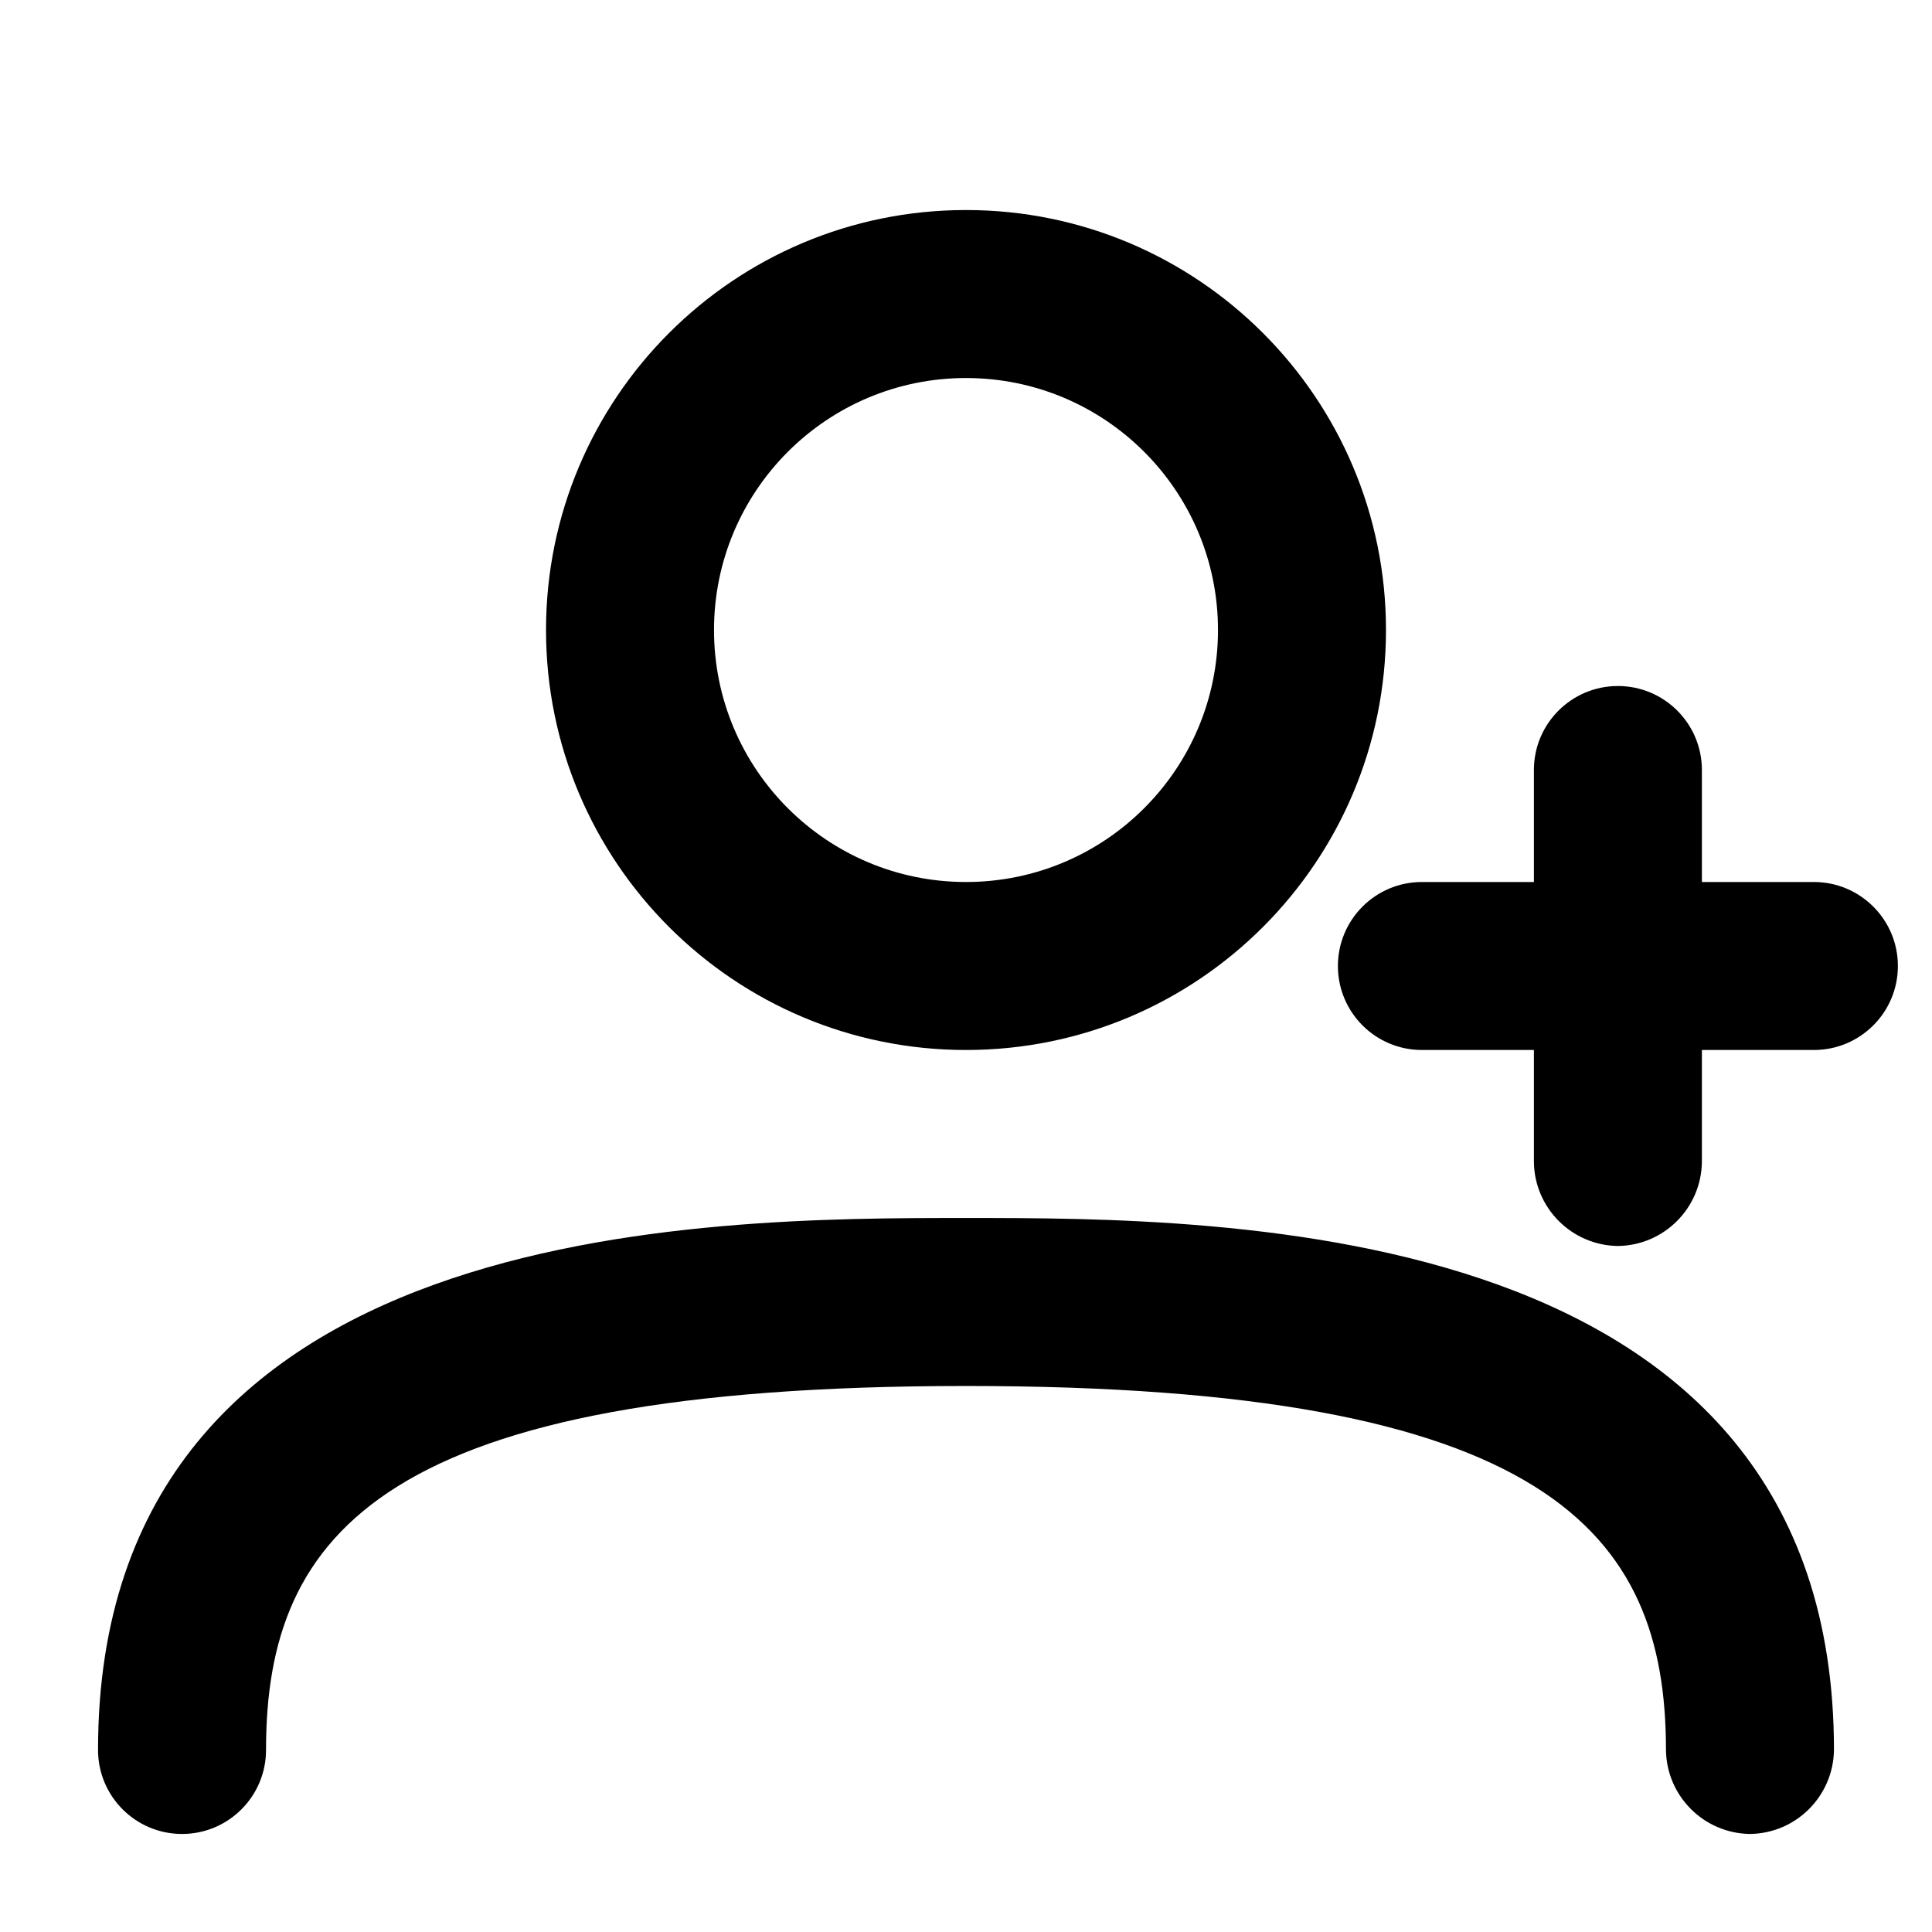 <?xml version="1.0" encoding="UTF-8" standalone="no"?>
<!DOCTYPE svg PUBLIC "-//W3C//DTD SVG 1.1//EN" "http://www.w3.org/Graphics/SVG/1.1/DTD/svg11.dtd">
<svg width="100%" height="100%" viewBox="0 0 1024 1024" version="1.1" xmlns="http://www.w3.org/2000/svg" xmlns:xlink="http://www.w3.org/1999/xlink" xml:space="preserve" xmlns:serif="http://www.serif.com/" style="fill-rule:evenodd;clip-rule:evenodd;stroke-linejoin:round;stroke-miterlimit:2;">
    <path d="M812.998,556.52L753.638,556.52C729.051,556.52 709.118,536.588 709.118,512C709.118,487.412 729.05,467.48 753.638,467.48L812.998,467.48L812.998,408.122C812.998,383.535 832.93,363.602 857.518,363.602C882.106,363.602 902.038,383.534 902.038,408.122L902.038,467.48L961.396,467.48C985.983,467.48 1005.92,487.412 1005.92,512C1005.92,536.588 985.984,556.52 961.396,556.52L902.038,556.52L902.038,615.88C901.708,640.334 881.972,660.07 857.55,660.4L857.518,660.4C833.064,660.07 813.328,640.334 812.998,615.912L812.998,556.52ZM512,556.52C389.062,556.52 289.401,456.86 289.401,333.921C289.401,210.982 389.061,111.322 512,111.322C634.939,111.322 734.599,210.982 734.599,333.921C734.599,456.86 634.939,556.52 512,556.52ZM512,200.362C438.238,200.362 378.441,260.159 378.441,333.921C378.441,407.683 438.238,467.48 512,467.48C585.762,467.48 645.559,407.683 645.559,333.921C645.559,260.159 585.762,200.362 512,200.362ZM927.518,972.038C903.064,971.708 883.328,951.972 882.998,927.55L882.998,927.518C882.998,811.767 820.076,734.599 512,734.599C203.924,734.599 141.002,811.767 141.002,927.518C141.002,952.105 121.07,972.038 96.482,972.038C71.894,972.038 51.962,952.106 51.962,927.518C51.962,645.559 374.285,645.559 512,645.559C649.715,645.559 972.038,645.559 972.038,927.518C971.708,951.972 951.972,971.708 927.55,972.038L927.518,972.038Z"/>
</svg>
